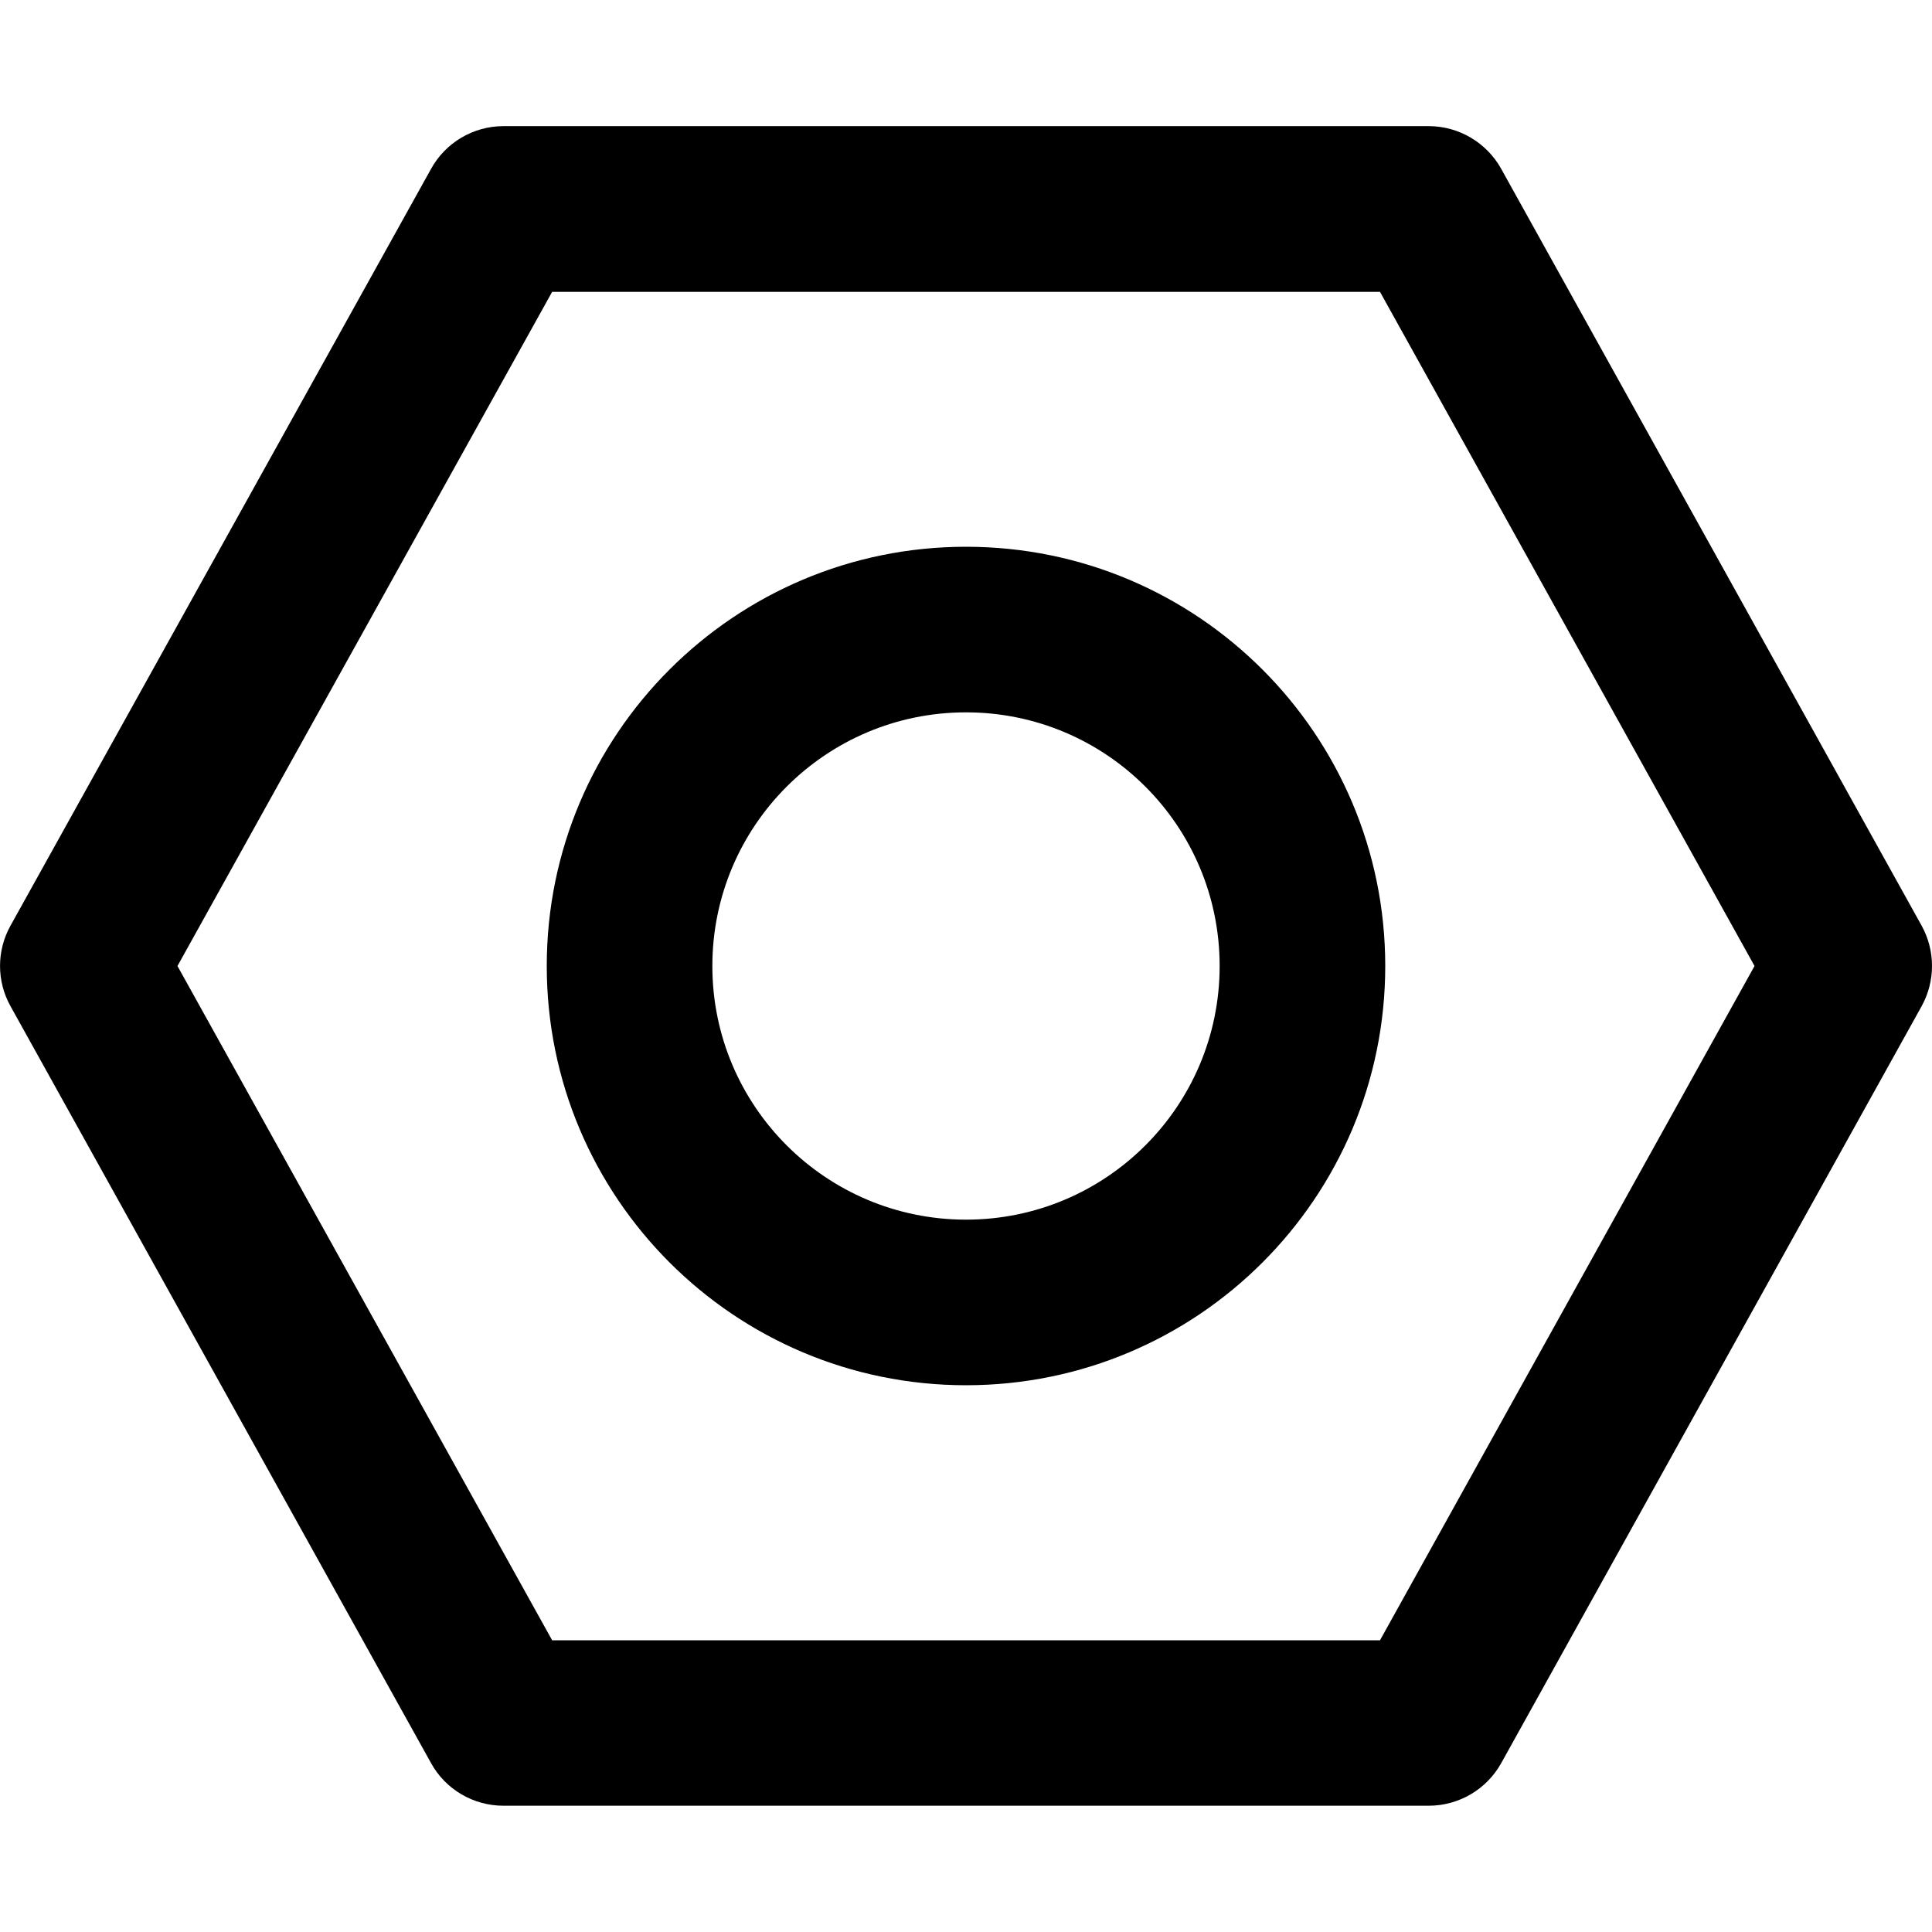 <?xml version="1.0" encoding="UTF-8"?>
<svg width="14px" height="14px" viewBox="0 0 14 14" version="1.1" xmlns="http://www.w3.org/2000/svg" xmlns:xlink="http://www.w3.org/1999/xlink">
    <!-- Generator: Sketch 48.2 (47327) - http://www.bohemiancoding.com/sketch -->
    <title>Combined Shape</title>
    <desc>Created with Sketch.</desc>
    <defs></defs>
    <g id="Artboard-Copy-90" stroke="none" stroke-width="1" fill="none" fill-rule="evenodd">
        <path d="M3.124,12.777 L0.076,7.291 C-0.025,7.11 -0.025,6.889 0.076,6.708 L3.124,1.223 C3.229,1.033 3.43,0.914 3.648,0.914 L10.353,0.914 C10.571,0.914 10.772,1.033 10.878,1.223 L13.925,6.708 C14.025,6.889 14.025,7.11 13.925,7.291 L10.878,12.777 C10.772,12.967 10.571,13.085 10.353,13.085 L3.648,13.085 C3.43,13.085 3.229,12.967 3.124,12.777 Z M10,11.886 L12.714,7 L10,2.115 L4.001,2.115 L1.286,7 L4.001,11.886 L10,11.886 Z M7,3.962 C8.678,3.962 10.038,5.322 10.038,7 C10.038,8.678 8.679,10.038 7,10.038 C5.322,10.038 3.962,8.678 3.962,7 C3.962,5.322 5.322,3.962 7,3.962 Z M7,5.162 C5.985,5.162 5.162,5.985 5.162,7 C5.162,8.015 5.985,8.838 7,8.838 C8.016,8.838 8.838,8.015 8.838,7 C8.838,5.985 8.016,5.162 7,5.162 Z" id="Combined-Shape" fill="#000000" fill-rule="nonzero"></path>
    </g>
</svg>